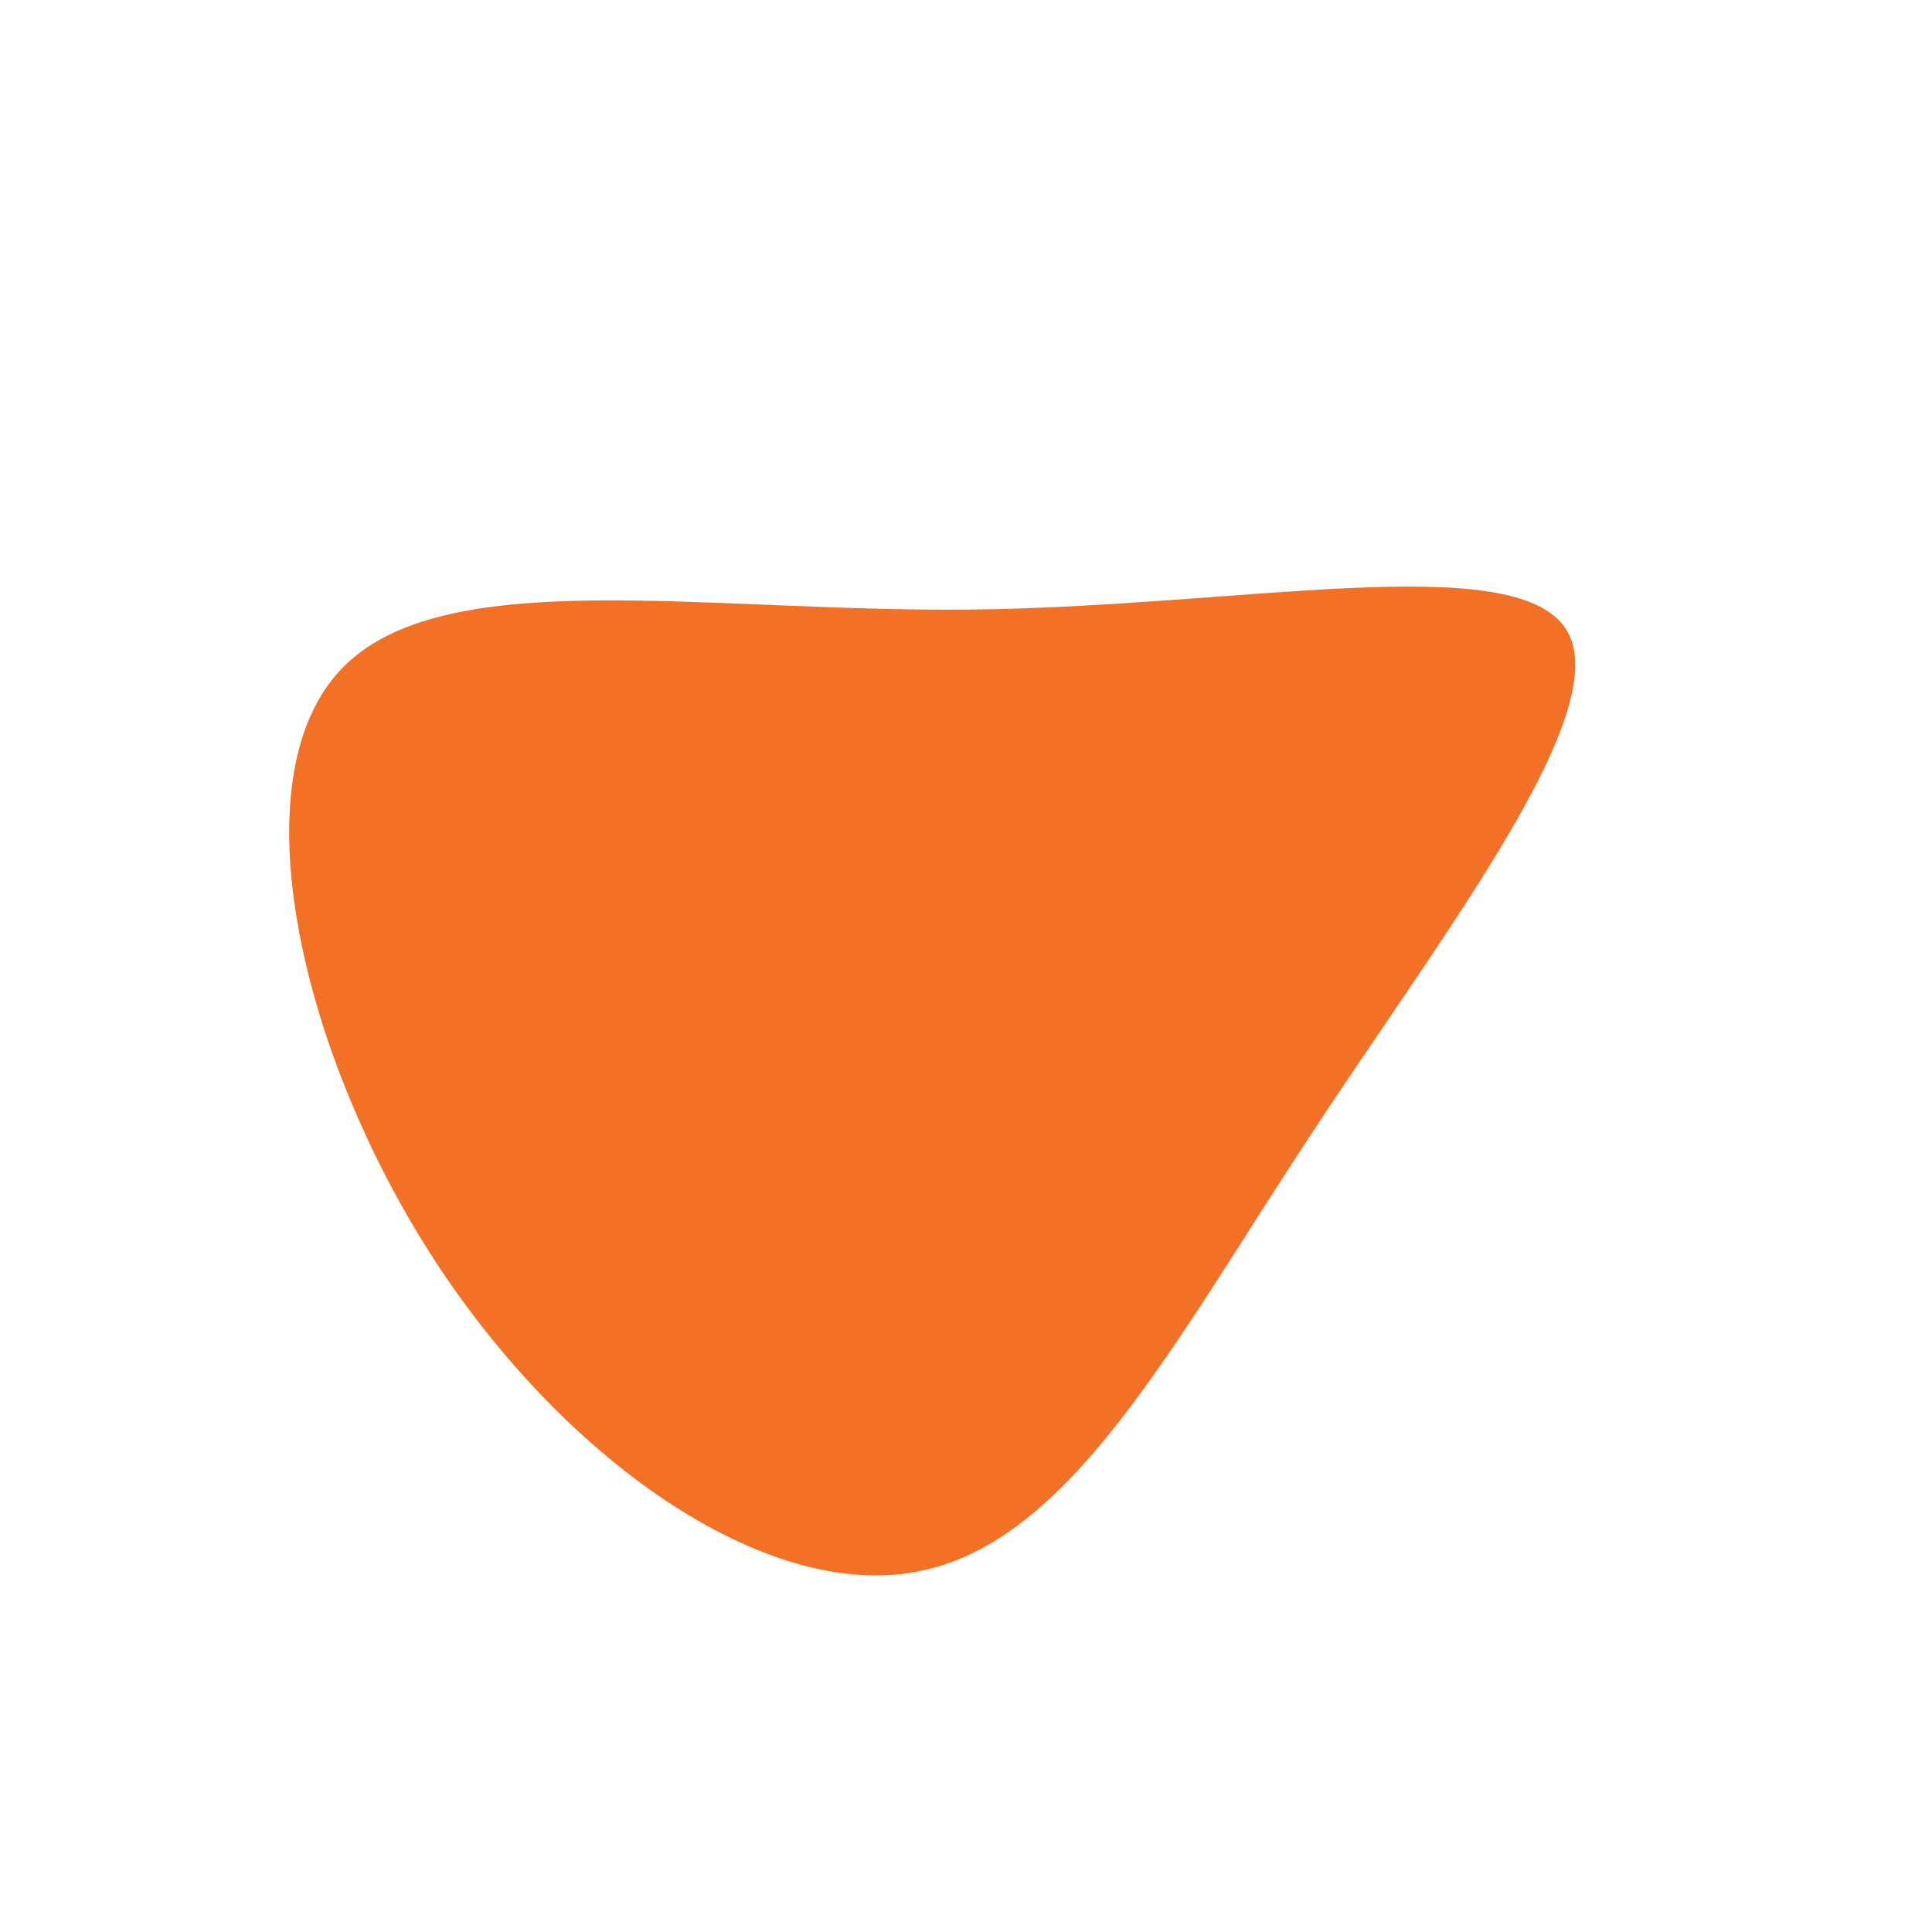 <?xml version="1.0" standalone="no"?>
<svg viewBox="0 0 200 200" xmlns="http://www.w3.org/2000/svg">
  <path fill="#F27127" d="M62.1,-34.9C67.4,-26.6,49.8,-4,35.6,17.6C21.4,39.2,10.7,59.8,-5.1,62.7C-20.9,65.7,-41.9,51,-55.5,29.7C-69,8.5,-75.3,-19.3,-64.8,-30.6C-54.4,-41.8,-27.2,-36.6,0.6,-36.9C28.4,-37.2,56.7,-43.2,62.1,-34.9Z" transform="translate(100 100)" />
</svg>
